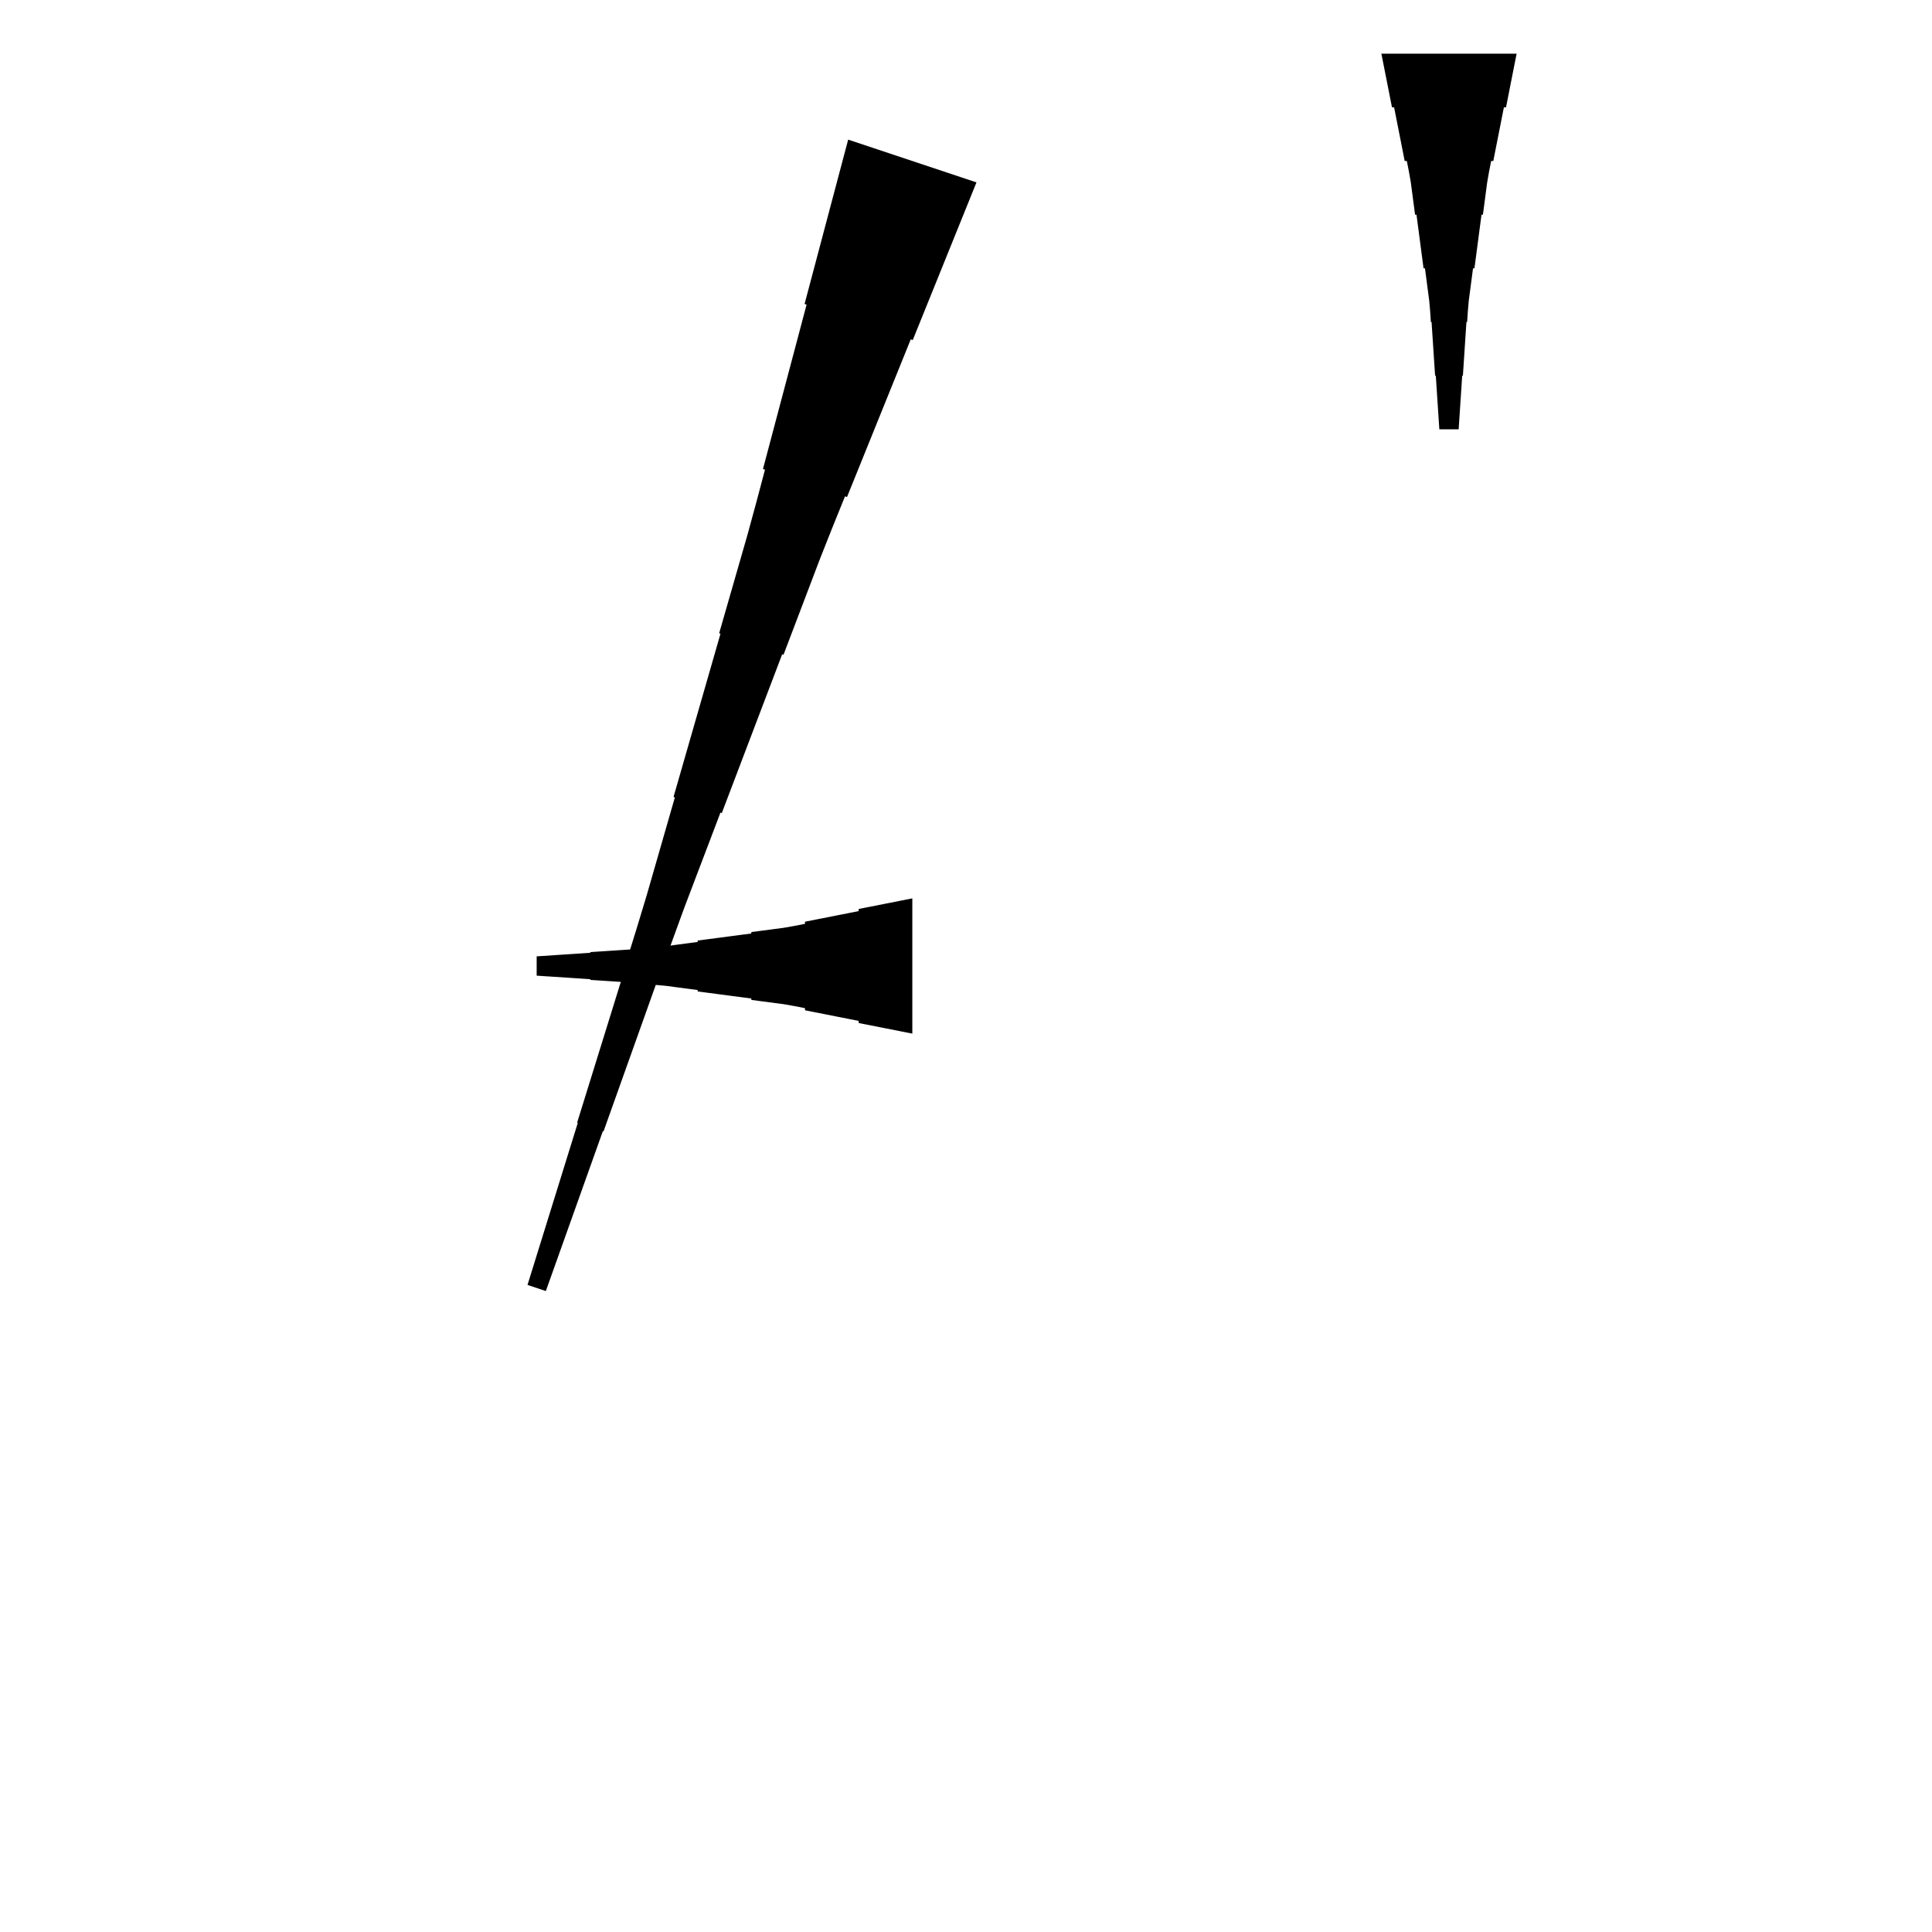 <?xml version="1.0" encoding="UTF-8"?>
<!-- Flat -->
<svg version="1.1" xmlns="http://www.w3.org/2000/svg" xmlns:xlink="http://www.w3.org/1999/xlink" width="283.465pt" height="283.465pt" viewBox="0 0 283.465 283.465">
<title>Untitled</title>
<polygon points="143.27 26.759 141.4 31.385 139.53 36.011 137.661 40.638 135.791 45.264 133.921 49.889 133.625 49.791 131.756 54.417 129.886 59.043 128.016 63.669 126.146 68.295 124.276 72.921 123.981 72.823 122.111 77.449 120.273 82.086 118.502 86.745 116.73 91.403 114.959 96.062 114.762 95.997 112.99 100.656 111.219 105.314 109.447 109.973 107.676 114.632 105.904 119.291 105.707 119.225 103.936 123.884 102.164 128.543 100.393 133.202 98.687 137.882 97.013 142.574 96.915 142.541 95.242 147.233 93.569 151.924 91.895 156.616 90.222 161.308 88.549 165.999 88.451 165.966 86.778 170.658 85.104 175.35 83.431 180.041 81.758 184.733 80.085 189.425 77.396 188.528 78.872 183.771 80.348 179.014 81.825 174.257 83.301 169.499 84.778 164.742 84.679 164.709 86.156 159.952 87.632 155.195 89.109 150.438 90.585 145.68 92.061 140.923 91.963 140.891 93.439 136.133 94.883 131.365 96.261 126.575 97.639 121.785 99.017 116.995 98.82 116.93 100.198 112.14 101.576 107.35 102.954 102.56 104.332 97.77 105.71 92.98 105.514 92.914 106.892 88.124 108.27 83.334 109.648 78.544 110.96 73.732 112.24 68.909 111.945 68.811 113.224 63.988 114.504 59.165 115.784 54.343 117.063 49.52 118.343 44.697 118.048 44.599 119.328 39.776 120.607 34.953 121.887 30.13 123.166 25.308 124.446 20.485" fill="rgba(0,0,0,1)" />
<polygon points="133.858 151.654 132.284 151.342 130.709 151.031 129.134 150.72 127.559 150.409 125.984 150.098 125.984 149.787 124.409 149.476 122.835 149.165 121.26 148.853 119.685 148.542 118.11 148.231 118.11 147.92 116.535 147.609 114.961 147.332 113.386 147.125 111.811 146.918 110.236 146.71 110.236 146.503 108.661 146.295 107.087 146.088 105.512 145.881 103.937 145.673 102.362 145.466 102.362 145.258 100.787 145.051 99.213 144.844 97.638 144.636 96.063 144.498 94.488 144.394 94.488 144.29 92.913 144.187 91.339 144.083 89.764 143.979 88.189 143.876 86.614 143.772 86.614 143.668 85.039 143.564 83.465 143.461 81.89 143.357 80.315 143.253 78.74 143.15 78.74 140.315 80.315 140.211 81.89 140.107 83.465 140.004 85.039 139.9 86.614 139.796 86.614 139.693 88.189 139.589 89.764 139.485 91.339 139.382 92.913 139.278 94.488 139.174 94.488 139.071 96.063 138.967 97.638 138.828 99.213 138.621 100.787 138.414 102.362 138.206 102.362 137.999 103.937 137.791 105.512 137.584 107.087 137.377 108.661 137.169 110.236 136.962 110.236 136.754 111.811 136.547 113.386 136.339 114.961 136.132 116.535 135.856 118.11 135.544 118.11 135.233 119.685 134.922 121.26 134.611 122.835 134.3 124.409 133.989 125.984 133.678 125.984 133.367 127.559 133.055 129.134 132.744 130.709 132.433 132.284 132.122 133.858 131.811" fill="rgba(0,0,0,1)" />
<polygon points="222.52 7.874 222.209 9.449 221.897 11.024 221.586 12.598 221.275 14.173 220.964 15.748 220.653 15.748 220.342 17.323 220.031 18.898 219.72 20.472 219.409 22.047 219.097 23.622 218.786 23.622 218.475 25.197 218.199 26.772 217.991 28.346 217.784 29.921 217.576 31.496 217.369 31.496 217.161 33.071 216.954 34.646 216.747 36.221 216.539 37.795 216.332 39.37 216.124 39.37 215.917 40.945 215.71 42.52 215.502 44.094 215.364 45.669 215.26 47.244 215.156 47.244 215.053 48.819 214.949 50.394 214.845 51.968 214.742 53.543 214.638 55.118 214.534 55.118 214.431 56.693 214.327 58.268 214.223 59.843 214.119 61.417 214.016 62.992 211.181 62.992 211.077 61.417 210.974 59.843 210.87 58.268 210.766 56.693 210.663 55.118 210.559 55.118 210.455 53.543 210.351 51.968 210.248 50.394 210.144 48.819 210.04 47.244 209.937 47.244 209.833 45.669 209.695 44.094 209.487 42.52 209.28 40.945 209.072 39.37 208.865 39.37 208.658 37.795 208.45 36.221 208.243 34.646 208.035 33.071 207.828 31.496 207.62 31.496 207.413 29.921 207.206 28.346 206.998 26.772 206.722 25.197 206.411 23.622 206.1 23.622 205.788 22.047 205.477 20.472 205.166 18.898 204.855 17.323 204.544 15.748 204.233 15.748 203.922 14.173 203.611 12.598 203.299 11.024 202.988 9.449 202.677 7.874" fill="rgba(0,0,0,1)" />
</svg>